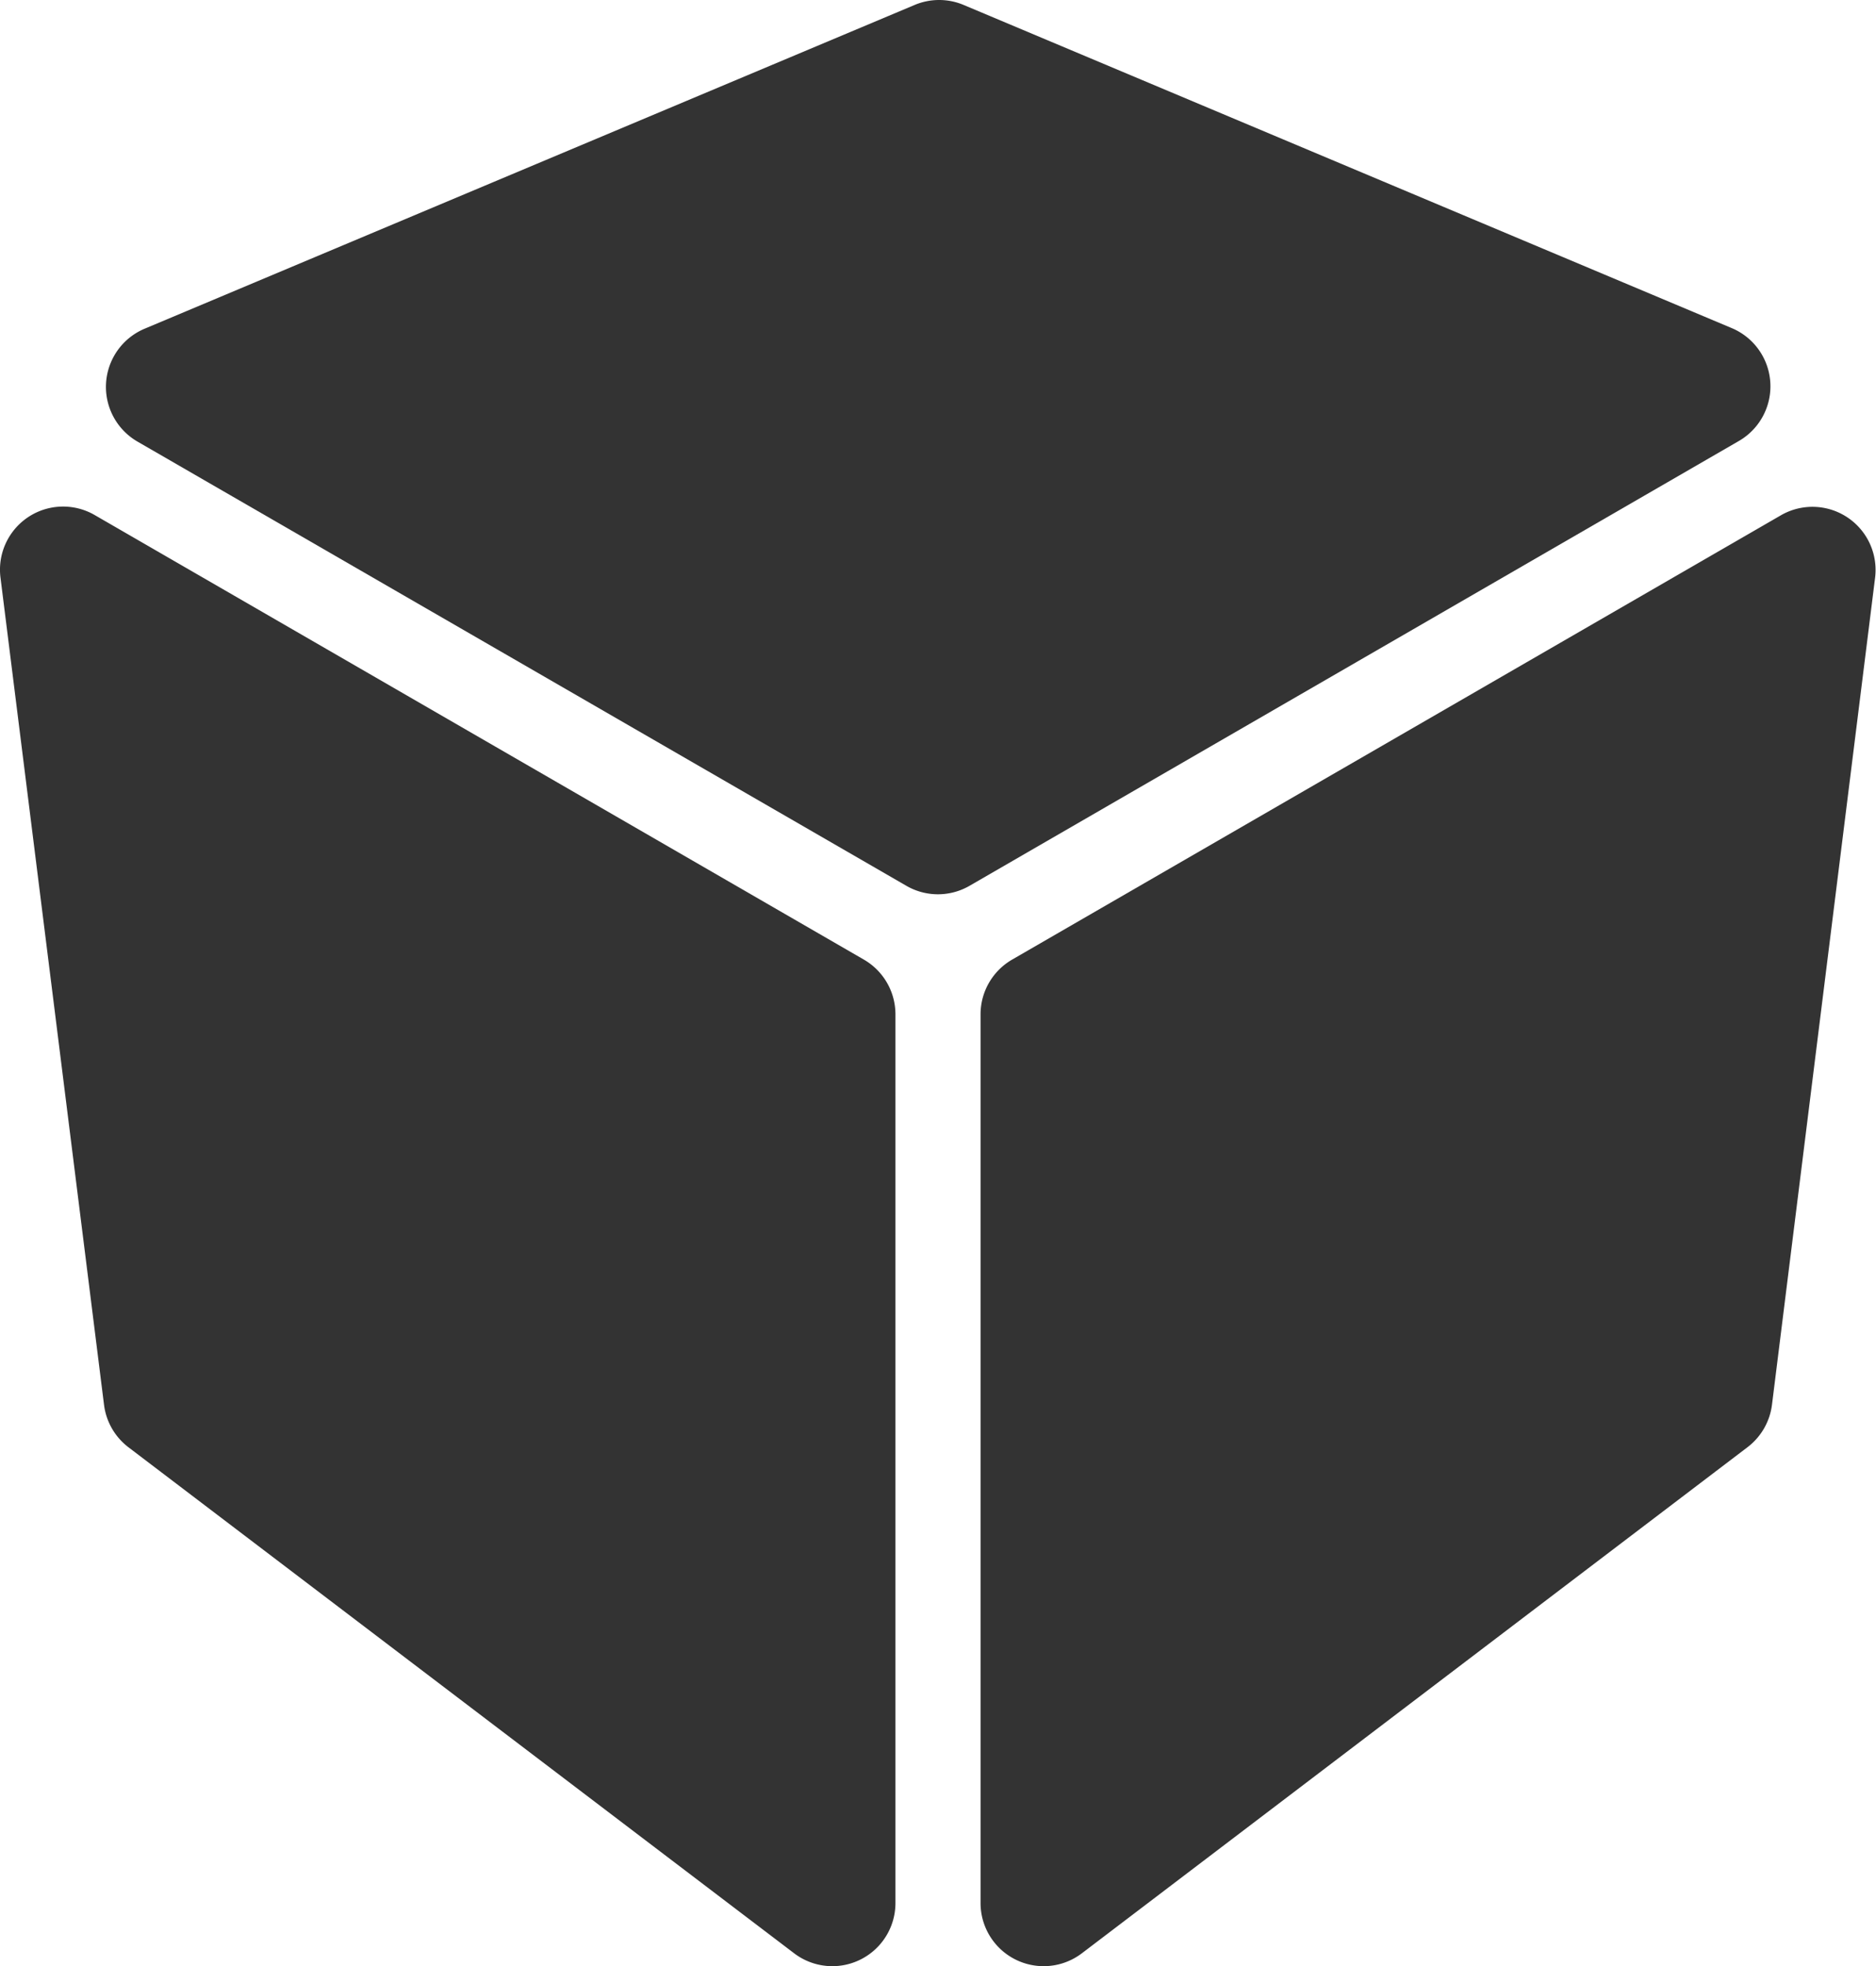 <svg xmlns="http://www.w3.org/2000/svg" viewBox="0 0 182.52 191.23"><defs><style>.a{fill:#333;}</style></defs><path class="a" d="M18.86,141,8.79,60.58A6.14,6.14,0,0,1,18,54.5L92.79,97.71A6.15,6.15,0,0,1,95.86,103v86.43A6.14,6.14,0,0,1,86,194.35L21.24,145.14A6.15,6.15,0,0,1,18.86,141Z" transform="translate(-8.74 -4.38)"/><path class="a" d="M107.21,97.71,182,54.5a6.14,6.14,0,0,1,9.17,6.08L181.14,141a6.15,6.15,0,0,1-2.38,4.13L114,194.35a6.14,6.14,0,0,1-9.86-4.89V103A6.15,6.15,0,0,1,107.21,97.71Z" transform="translate(-8.74 -4.38)"/><path class="a" d="M22.81,36.35,97.73,4.86a6.14,6.14,0,0,1,4.76,0L177.2,36.28a6.14,6.14,0,0,1,.7,11L103.07,90.53a6.14,6.14,0,0,1-6.15,0l-74.8-43.2A6.14,6.14,0,0,1,22.81,36.35Z" transform="translate(-8.74 -4.38)"/></svg>